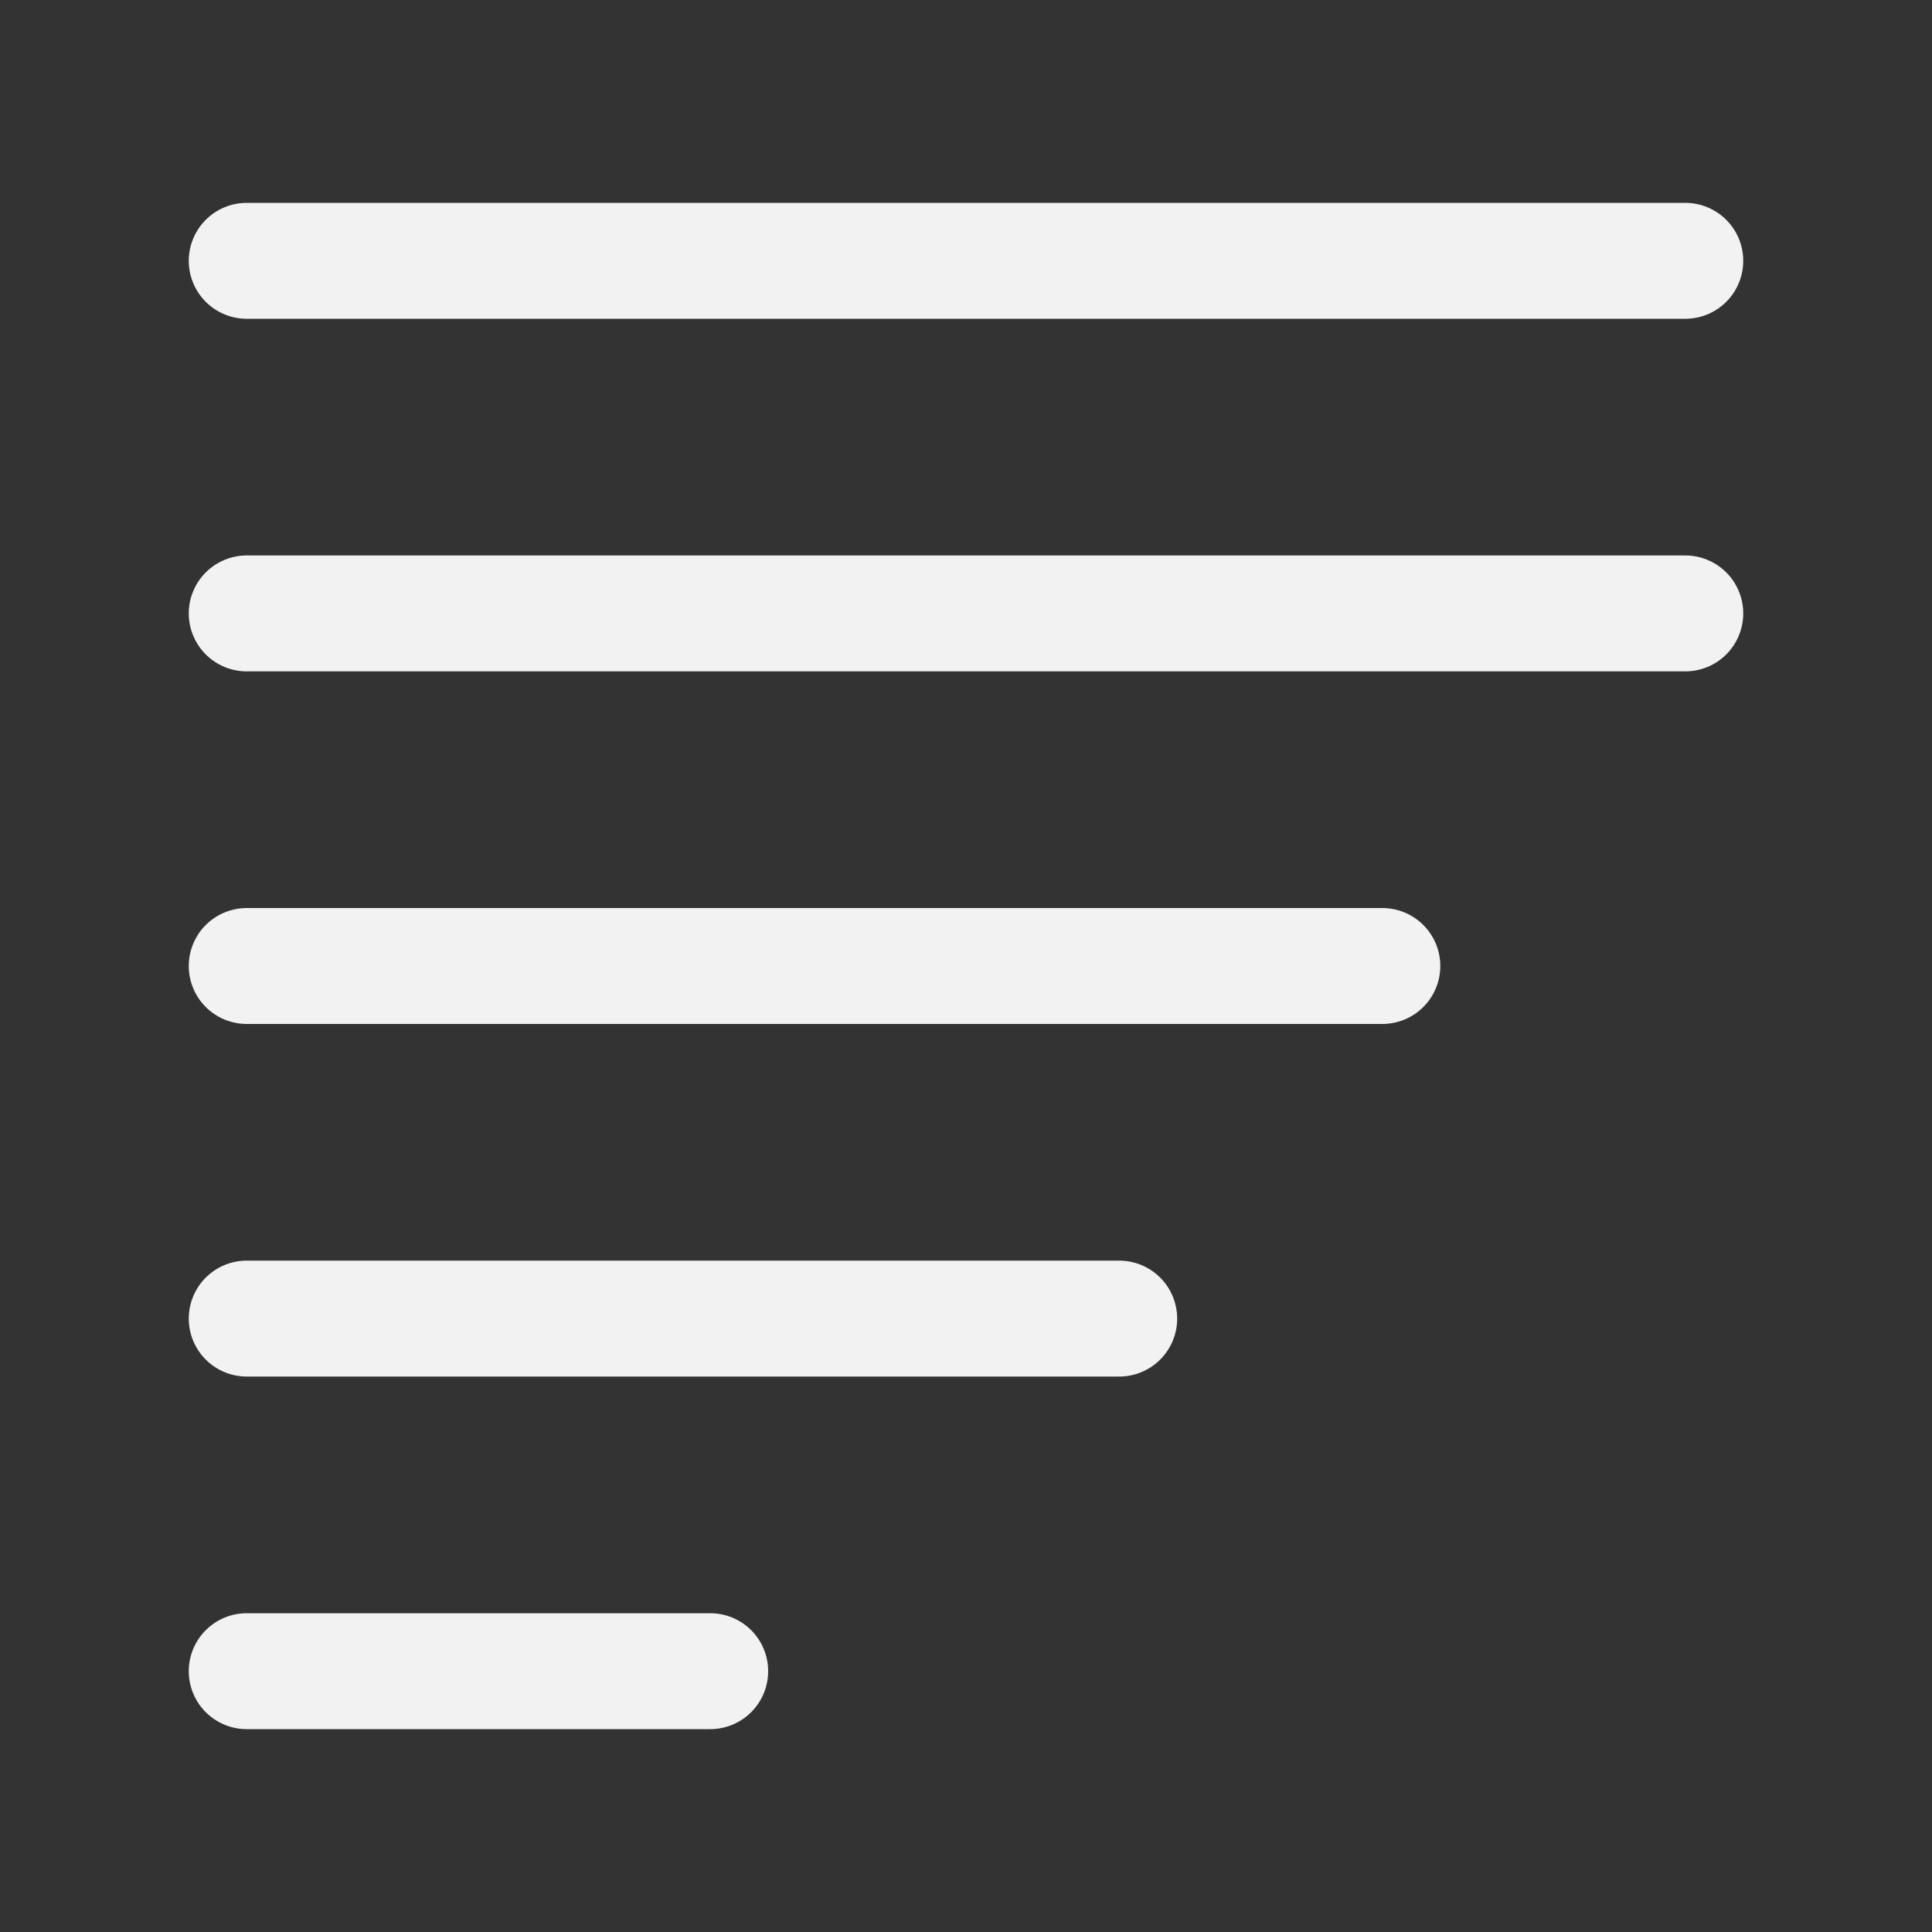 <?xml version="1.0" encoding="UTF-8"?><svg id="Layer_1" xmlns="http://www.w3.org/2000/svg" viewBox="0 0 100 100"><rect x="0" y="0" width="100" height="100" fill="#333333" stroke="none"/><line x1="12.77" y1="13.5" x2="87.23" y2="13.5" fill="none" stroke="#f2f2f2" stroke-linecap="round" stroke-miterlimit="10" stroke-width="6"/><line x1="12.77" y1="31.75" x2="87.23" y2="31.75" fill="none" stroke="#f2f2f2" stroke-linecap="round" stroke-miterlimit="10" stroke-width="6"/><line x1="12.77" y1="50" x2="71.55" y2="50" fill="none" stroke="#f2f2f2" stroke-linecap="round" stroke-miterlimit="10" stroke-width="6"/><line x1="12.77" y1="68.25" x2="57.93" y2="68.25" fill="none" stroke="#f2f2f2" stroke-linecap="round" stroke-miterlimit="10" stroke-width="6"/><line x1="12.77" y1="86.5" x2="36.76" y2="86.5" fill="none" stroke="#f2f2f2" stroke-linecap="round" stroke-miterlimit="10" stroke-width="6"/></svg>
